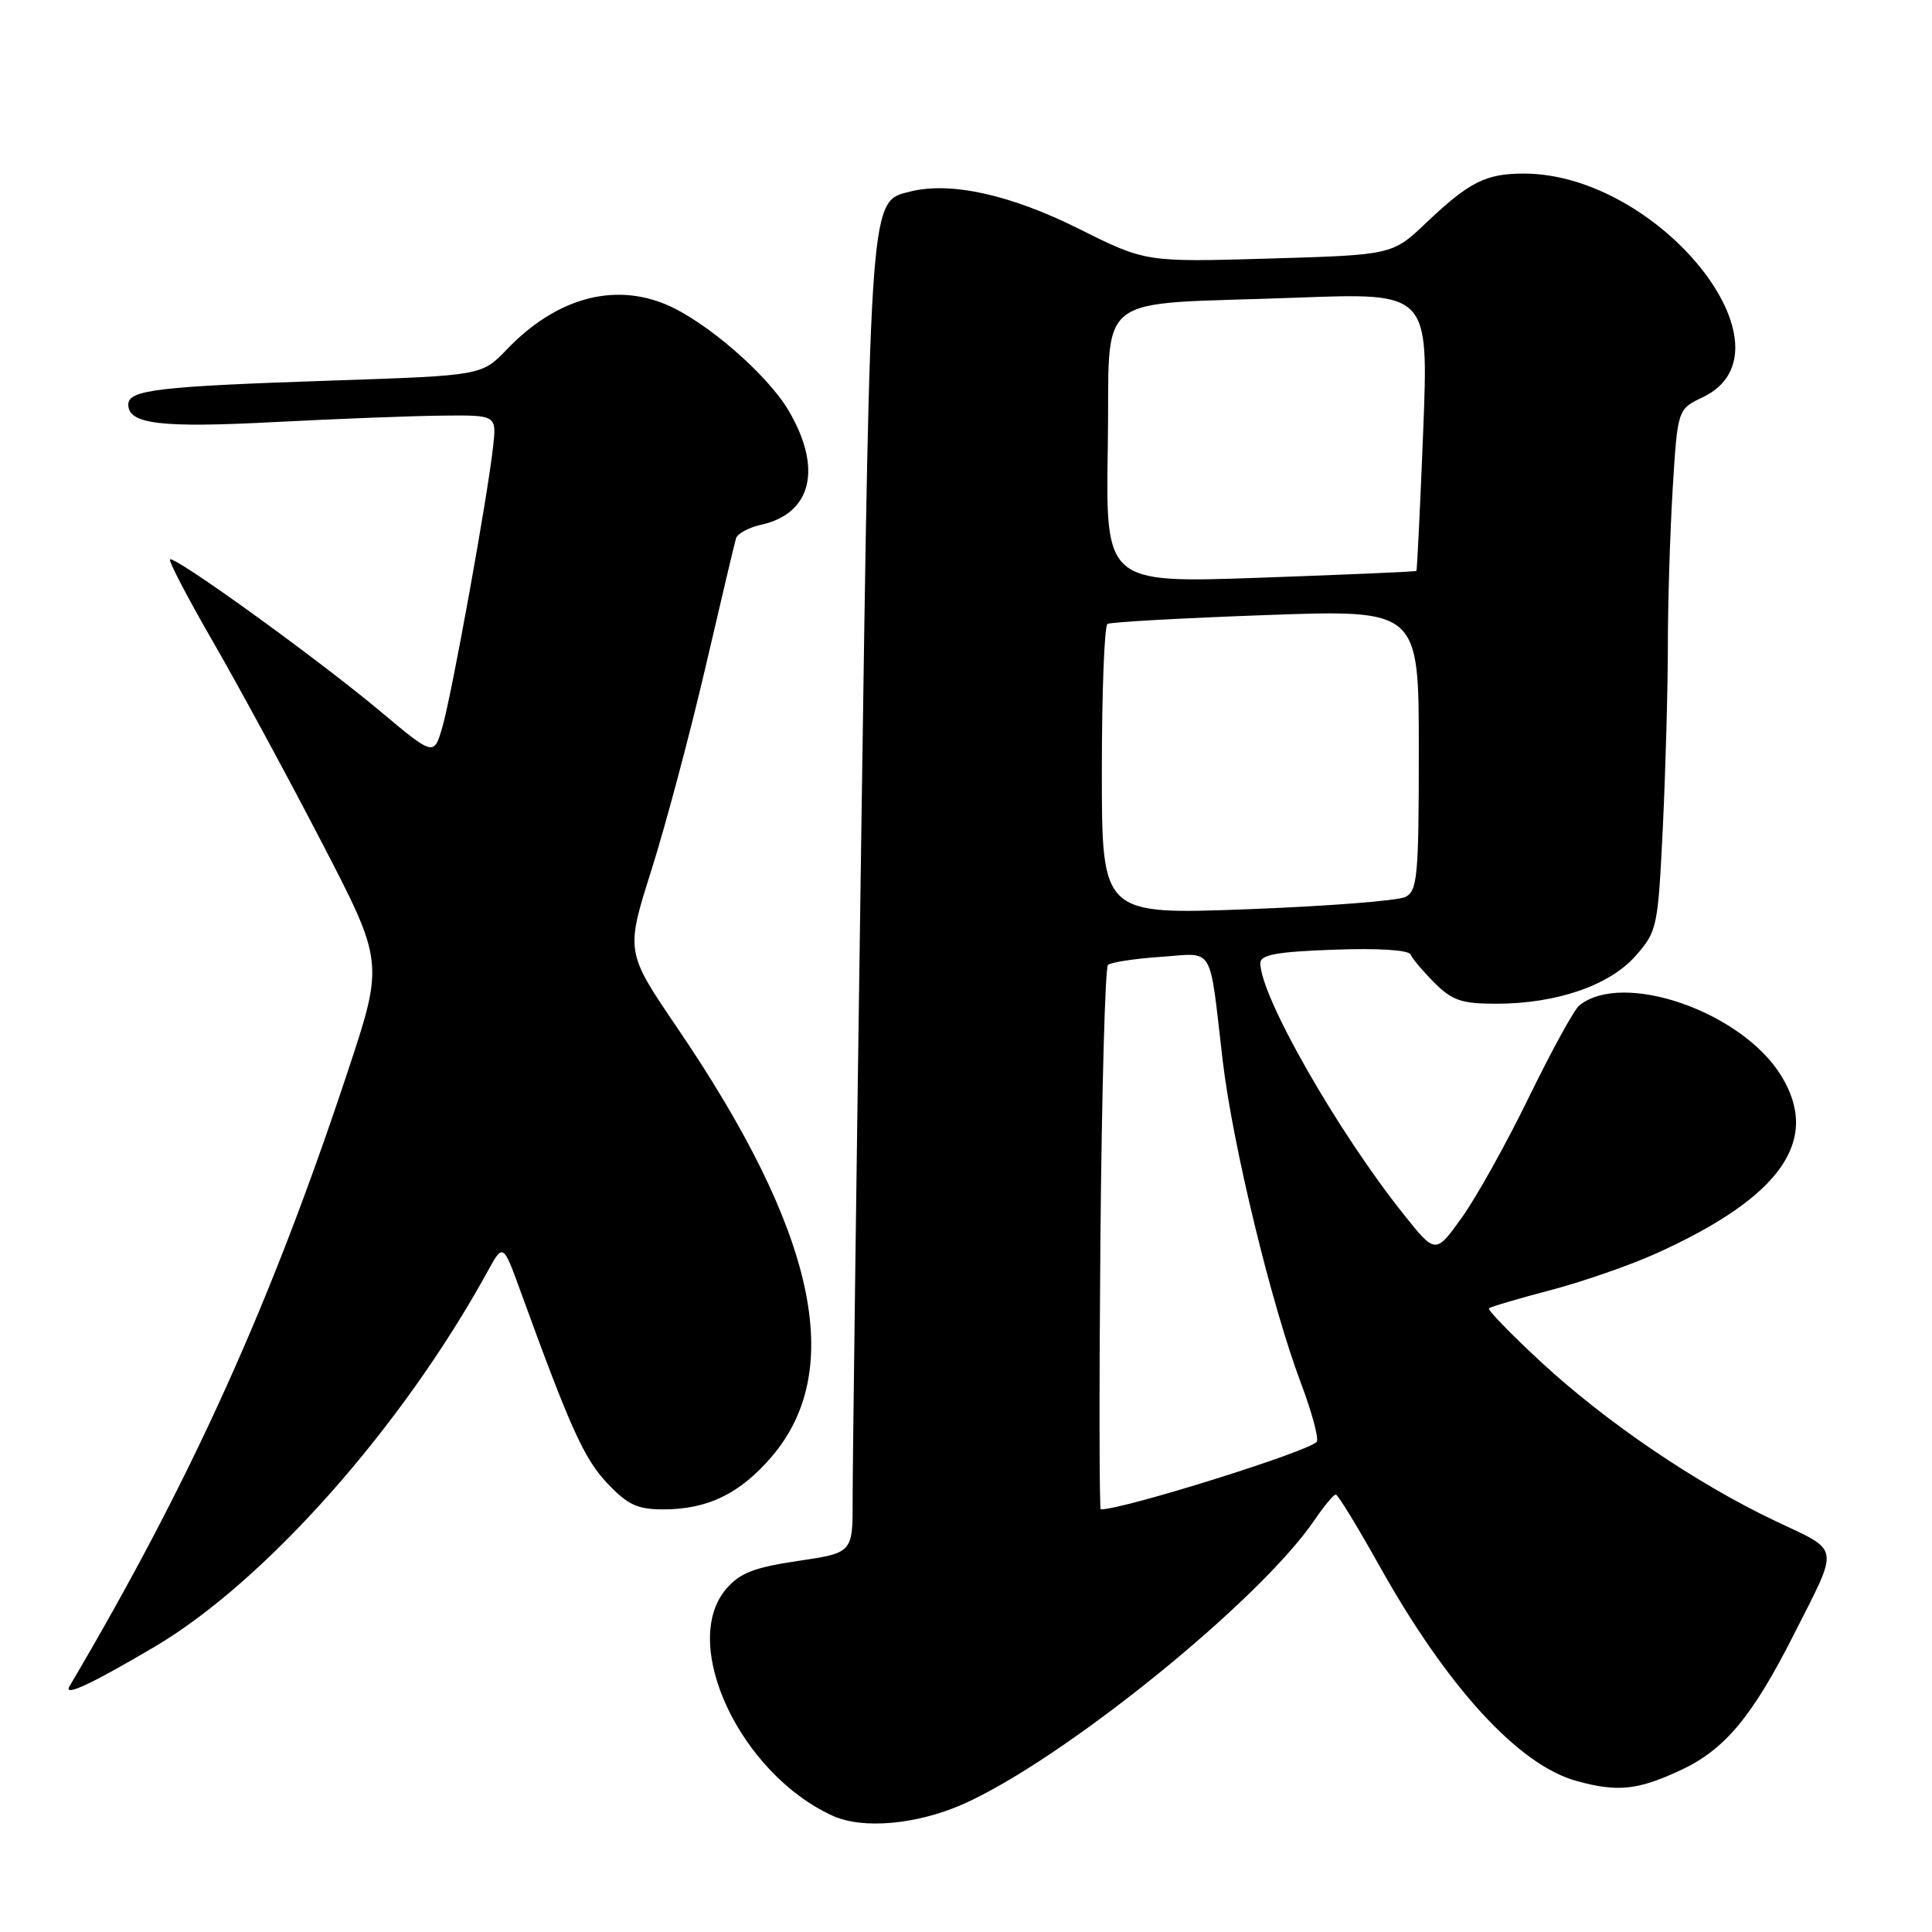 <?xml version="1.0" encoding="UTF-8" standalone="no"?>
<!DOCTYPE svg PUBLIC "-//W3C//DTD SVG 1.1//EN" "http://www.w3.org/Graphics/SVG/1.1/DTD/svg11.dtd" >
<svg xmlns="http://www.w3.org/2000/svg" xmlns:xlink="http://www.w3.org/1999/xlink" version="1.1" viewBox="0 0 256 256">
 <g >
 <path fill="currentColor"
d=" M 127.59 239.07 C 140.82 233.21 166.85 212.18 174.17 201.43 C 175.45 199.55 176.72 198.02 177.00 198.03 C 177.28 198.04 179.89 202.31 182.80 207.52 C 191.78 223.57 201.20 233.85 208.87 235.98 C 214.32 237.49 216.98 237.22 222.69 234.56 C 228.52 231.85 232.18 227.47 237.66 216.65 C 243.78 204.55 243.96 205.68 235.22 201.53 C 224.74 196.55 212.81 188.45 204.15 180.43 C 200.18 176.75 197.09 173.57 197.30 173.36 C 197.51 173.16 201.18 172.07 205.46 170.95 C 209.75 169.82 216.09 167.62 219.56 166.04 C 236.05 158.57 241.29 151.06 236.00 142.51 C 230.76 134.03 215.04 128.57 209.26 133.23 C 208.58 133.77 205.59 139.24 202.60 145.36 C 199.62 151.49 195.61 158.68 193.69 161.35 C 190.21 166.20 190.21 166.20 185.95 160.85 C 177.17 149.83 167.00 131.99 167.00 127.62 C 167.00 126.51 169.14 126.11 176.75 125.84 C 182.65 125.62 186.66 125.88 186.91 126.48 C 187.14 127.03 188.57 128.72 190.09 130.24 C 192.42 132.57 193.68 133.00 198.24 133.00 C 206.23 133.00 213.29 130.58 216.74 126.64 C 219.59 123.39 219.69 122.91 220.34 109.49 C 220.70 101.90 221.00 91.10 221.00 85.50 C 221.00 79.89 221.29 70.57 221.64 64.77 C 222.29 54.23 222.29 54.23 225.62 52.64 C 238.60 46.45 219.83 23.00 201.90 23.00 C 196.88 23.00 194.68 24.11 189.00 29.50 C 184.50 33.78 184.50 33.78 168.16 34.26 C 151.81 34.74 151.81 34.74 142.92 30.30 C 133.89 25.79 125.96 24.04 120.61 25.38 C 115.24 26.73 115.35 25.28 114.11 111.50 C 113.48 155.50 112.97 194.71 112.98 198.63 C 113.00 205.76 113.00 205.76 105.75 206.83 C 99.95 207.69 98.05 208.42 96.25 210.51 C 89.98 217.77 98.07 235.04 110.36 240.61 C 114.33 242.41 121.46 241.77 127.59 239.07 Z  M 20.48 218.21 C 35.12 209.57 53.28 189.10 64.58 168.52 C 66.66 164.73 66.66 164.73 68.98 171.12 C 75.57 189.25 77.39 193.27 80.44 196.51 C 83.18 199.41 84.44 200.00 87.90 200.00 C 93.78 200.00 98.05 197.92 102.25 193.02 C 112.11 181.50 108.11 163.22 89.82 136.31 C 82.89 126.12 82.89 126.12 86.31 115.31 C 88.19 109.37 91.41 97.30 93.46 88.50 C 95.51 79.70 97.33 71.98 97.52 71.34 C 97.71 70.71 99.20 69.90 100.83 69.54 C 107.55 68.06 109.01 62.10 104.51 54.43 C 101.71 49.65 93.56 42.58 88.28 40.36 C 81.26 37.40 73.66 39.53 67.17 46.29 C 63.84 49.76 63.84 49.76 44.17 50.42 C 20.91 51.20 17.00 51.65 17.00 53.61 C 17.00 56.21 21.30 56.72 36.50 55.92 C 44.75 55.49 54.72 55.11 58.65 55.07 C 65.81 55.00 65.81 55.00 65.33 59.25 C 64.57 66.06 59.87 92.00 58.63 96.29 C 57.50 100.21 57.50 100.21 50.34 94.21 C 42.00 87.23 23.09 73.58 22.53 74.13 C 22.32 74.34 24.88 79.24 28.21 85.01 C 31.54 90.78 38.01 102.70 42.57 111.50 C 50.88 127.50 50.88 127.50 46.07 142.00 C 35.83 172.92 25.28 196.22 9.22 223.42 C 8.33 224.91 11.95 223.24 20.48 218.21 Z  M 145.81 164.25 C 145.99 144.59 146.44 128.21 146.81 127.86 C 147.19 127.51 150.32 127.03 153.78 126.79 C 161.02 126.30 160.18 124.90 162.01 140.50 C 163.32 151.67 168.47 172.92 172.41 183.35 C 173.83 187.12 174.76 190.58 174.48 191.03 C 173.74 192.22 148.96 200.00 145.86 200.00 C 145.66 200.00 145.64 183.91 145.81 164.25 Z  M 146.00 102.16 C 146.00 91.69 146.34 82.92 146.75 82.67 C 147.16 82.43 156.61 81.90 167.75 81.50 C 188.00 80.77 188.00 80.77 188.00 99.35 C 188.00 116.03 187.82 118.02 186.25 118.84 C 185.29 119.35 175.84 120.08 165.25 120.48 C 146.00 121.20 146.00 121.20 146.00 102.16 Z  M 146.79 59.21 C 147.14 38.14 144.16 40.48 171.90 39.44 C 189.30 38.79 189.30 38.79 188.58 57.14 C 188.18 67.23 187.77 75.56 187.68 75.65 C 187.58 75.75 178.28 76.15 167.00 76.55 C 146.50 77.27 146.50 77.27 146.79 59.21 Z "/>
</g>
</svg>